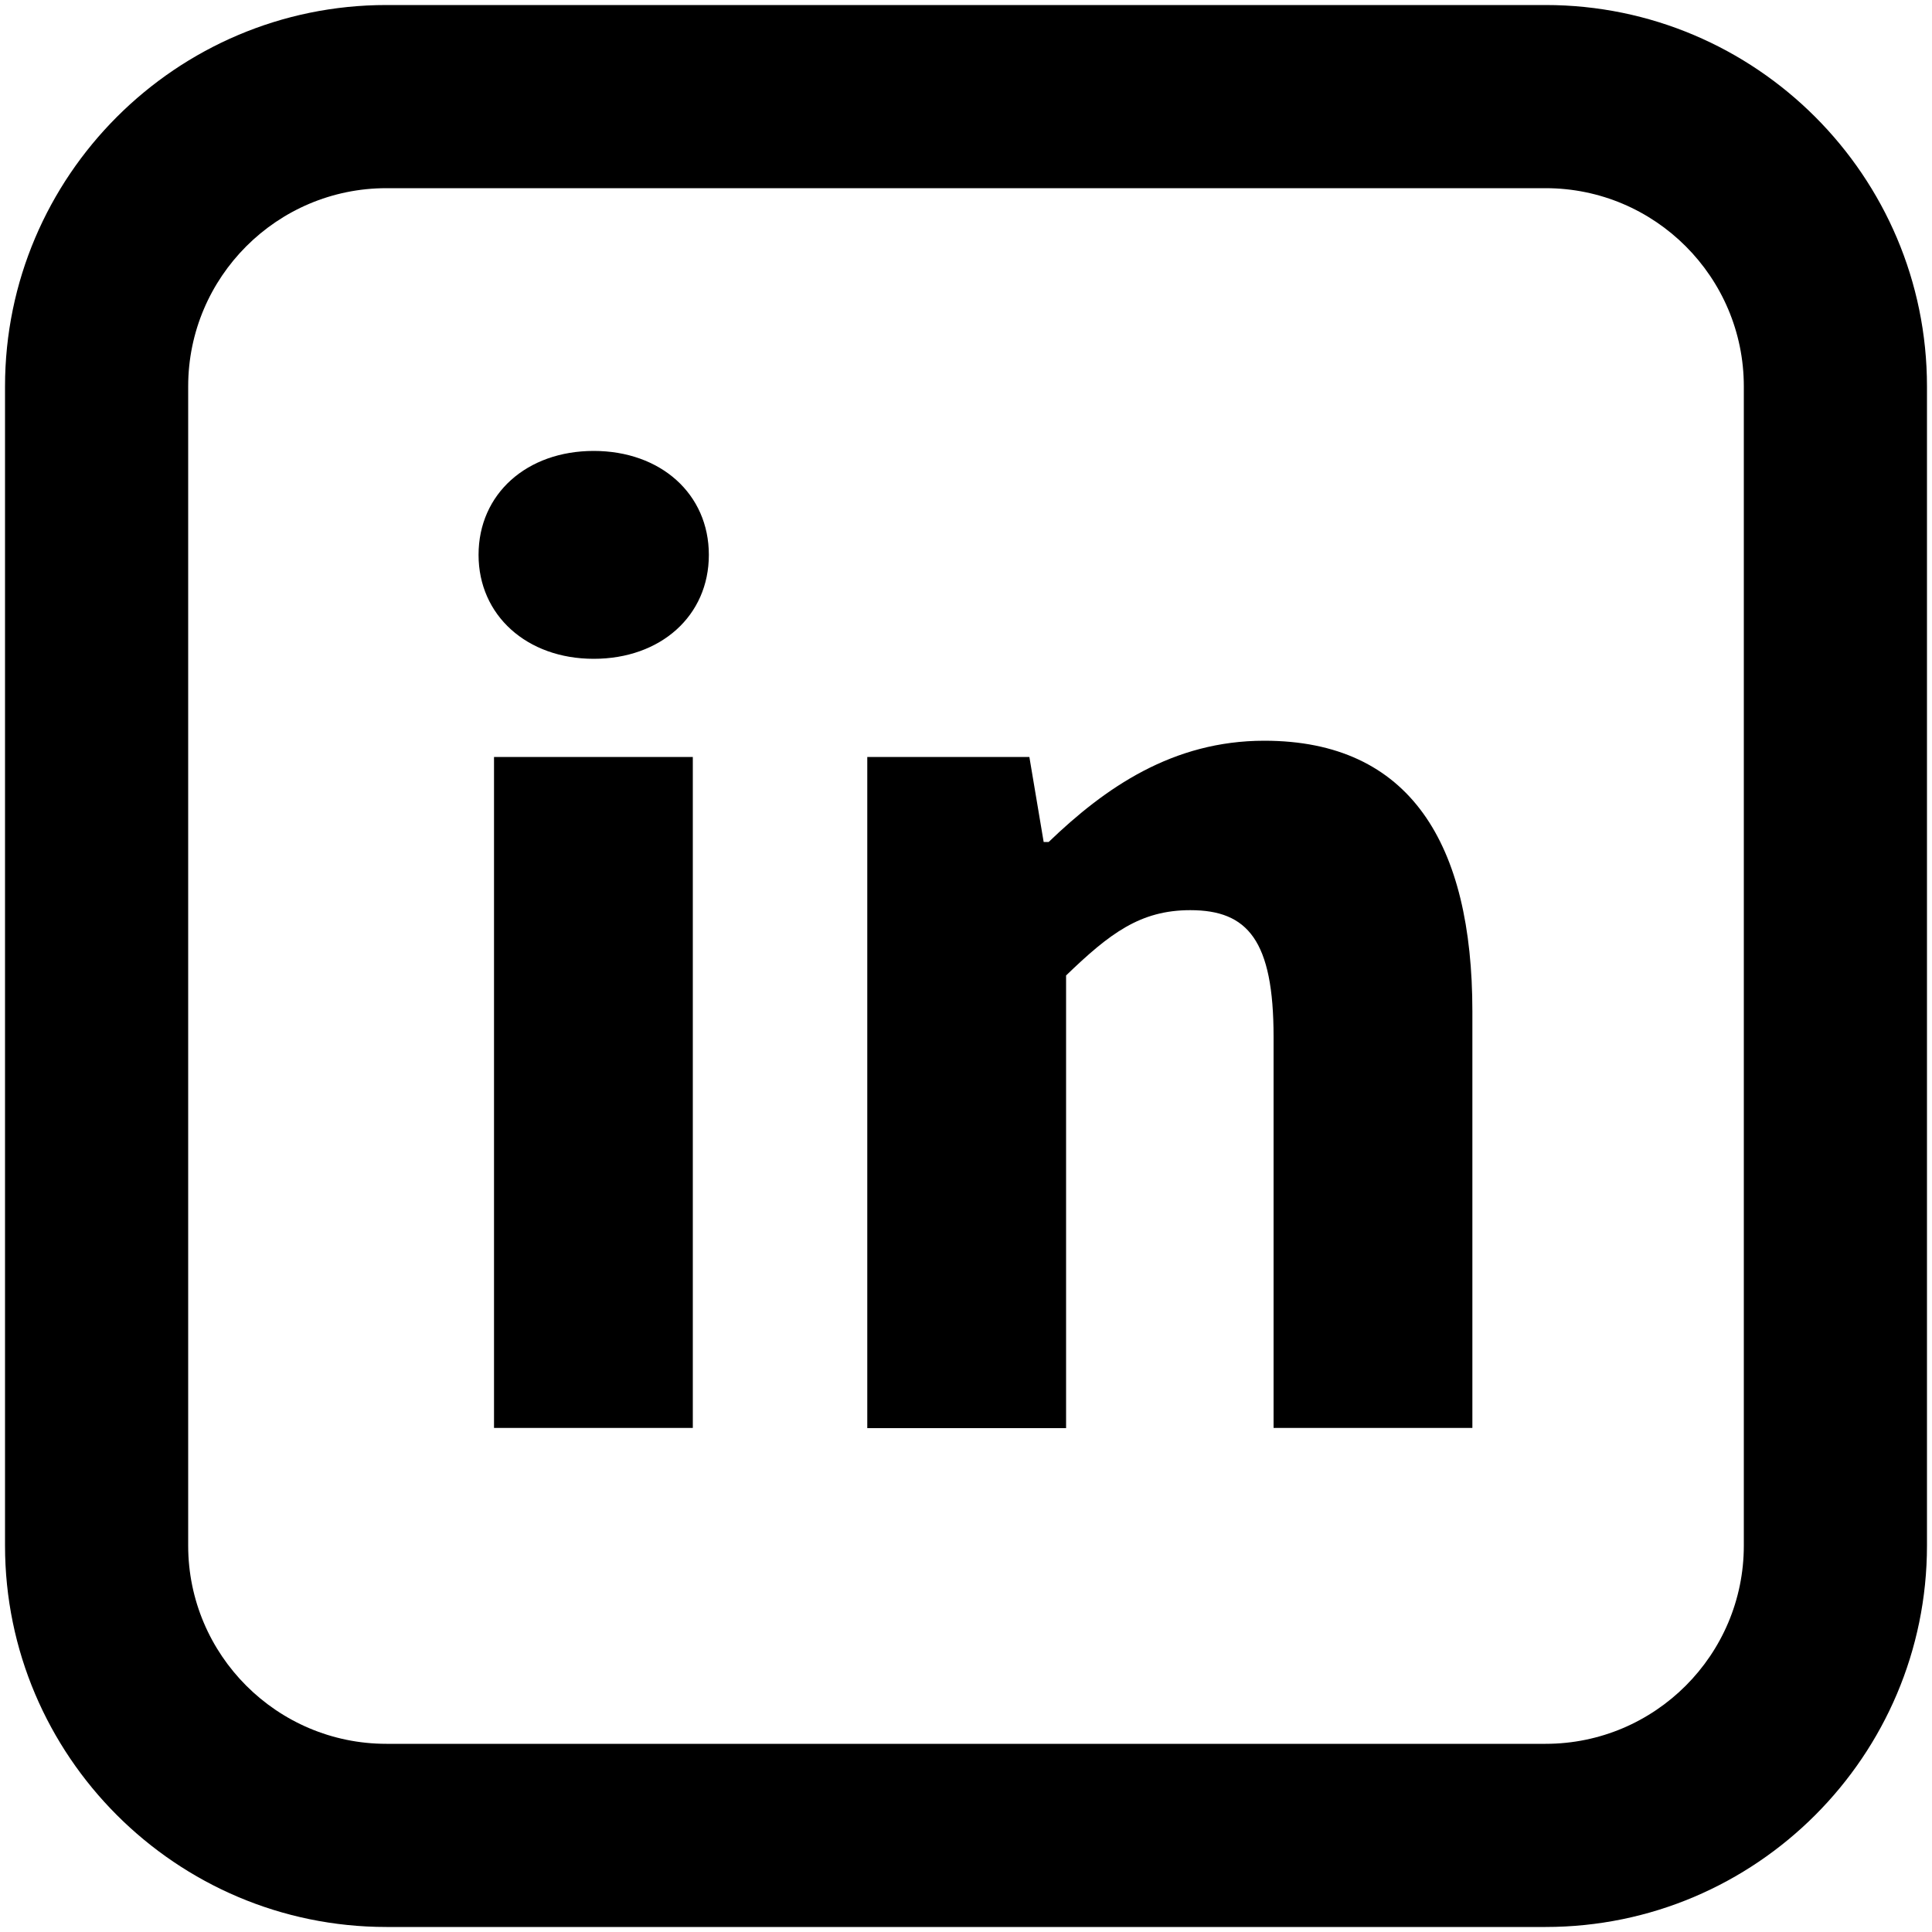 <?xml version="1.0" encoding="UTF-8"?><svg id="Layer_1" xmlns="http://www.w3.org/2000/svg" viewBox="0 0 100 100"><path d="M80,99.74H20C9.12,99.74,.26,90.88,.26,80V20C.26,9.12,9.12,.26,20,.26h60c10.88,0,19.74,8.85,19.74,19.74v60c0,10.88-8.85,19.74-19.74,19.74ZM20,9.74c-5.66,0-10.26,4.6-10.26,10.26v60c0,5.66,4.6,10.26,10.26,10.26h60c5.66,0,10.26-4.6,10.26-10.26V20c0-5.66-4.6-10.26-10.26-10.26H20Z"/><g><path d="M24.77,28.72c0-3.16,2.5-5.38,5.96-5.38s5.96,2.22,5.96,5.38-2.5,5.38-5.96,5.38-5.96-2.25-5.96-5.38Zm.8,10.46h10.29v34.73h-10.29V39.18Z"/><path d="M44.88,39.18h8.4l.74,4.4h.26c2.92-2.81,6.42-5.24,11.16-5.24,7.55,0,10.77,5.33,10.77,14.01v21.56h-10.29v-20.24c0-5-1.34-6.56-4.31-6.56-2.59,0-4.17,1.2-6.43,3.38v23.43h-10.29V39.18Z"/></g></svg>